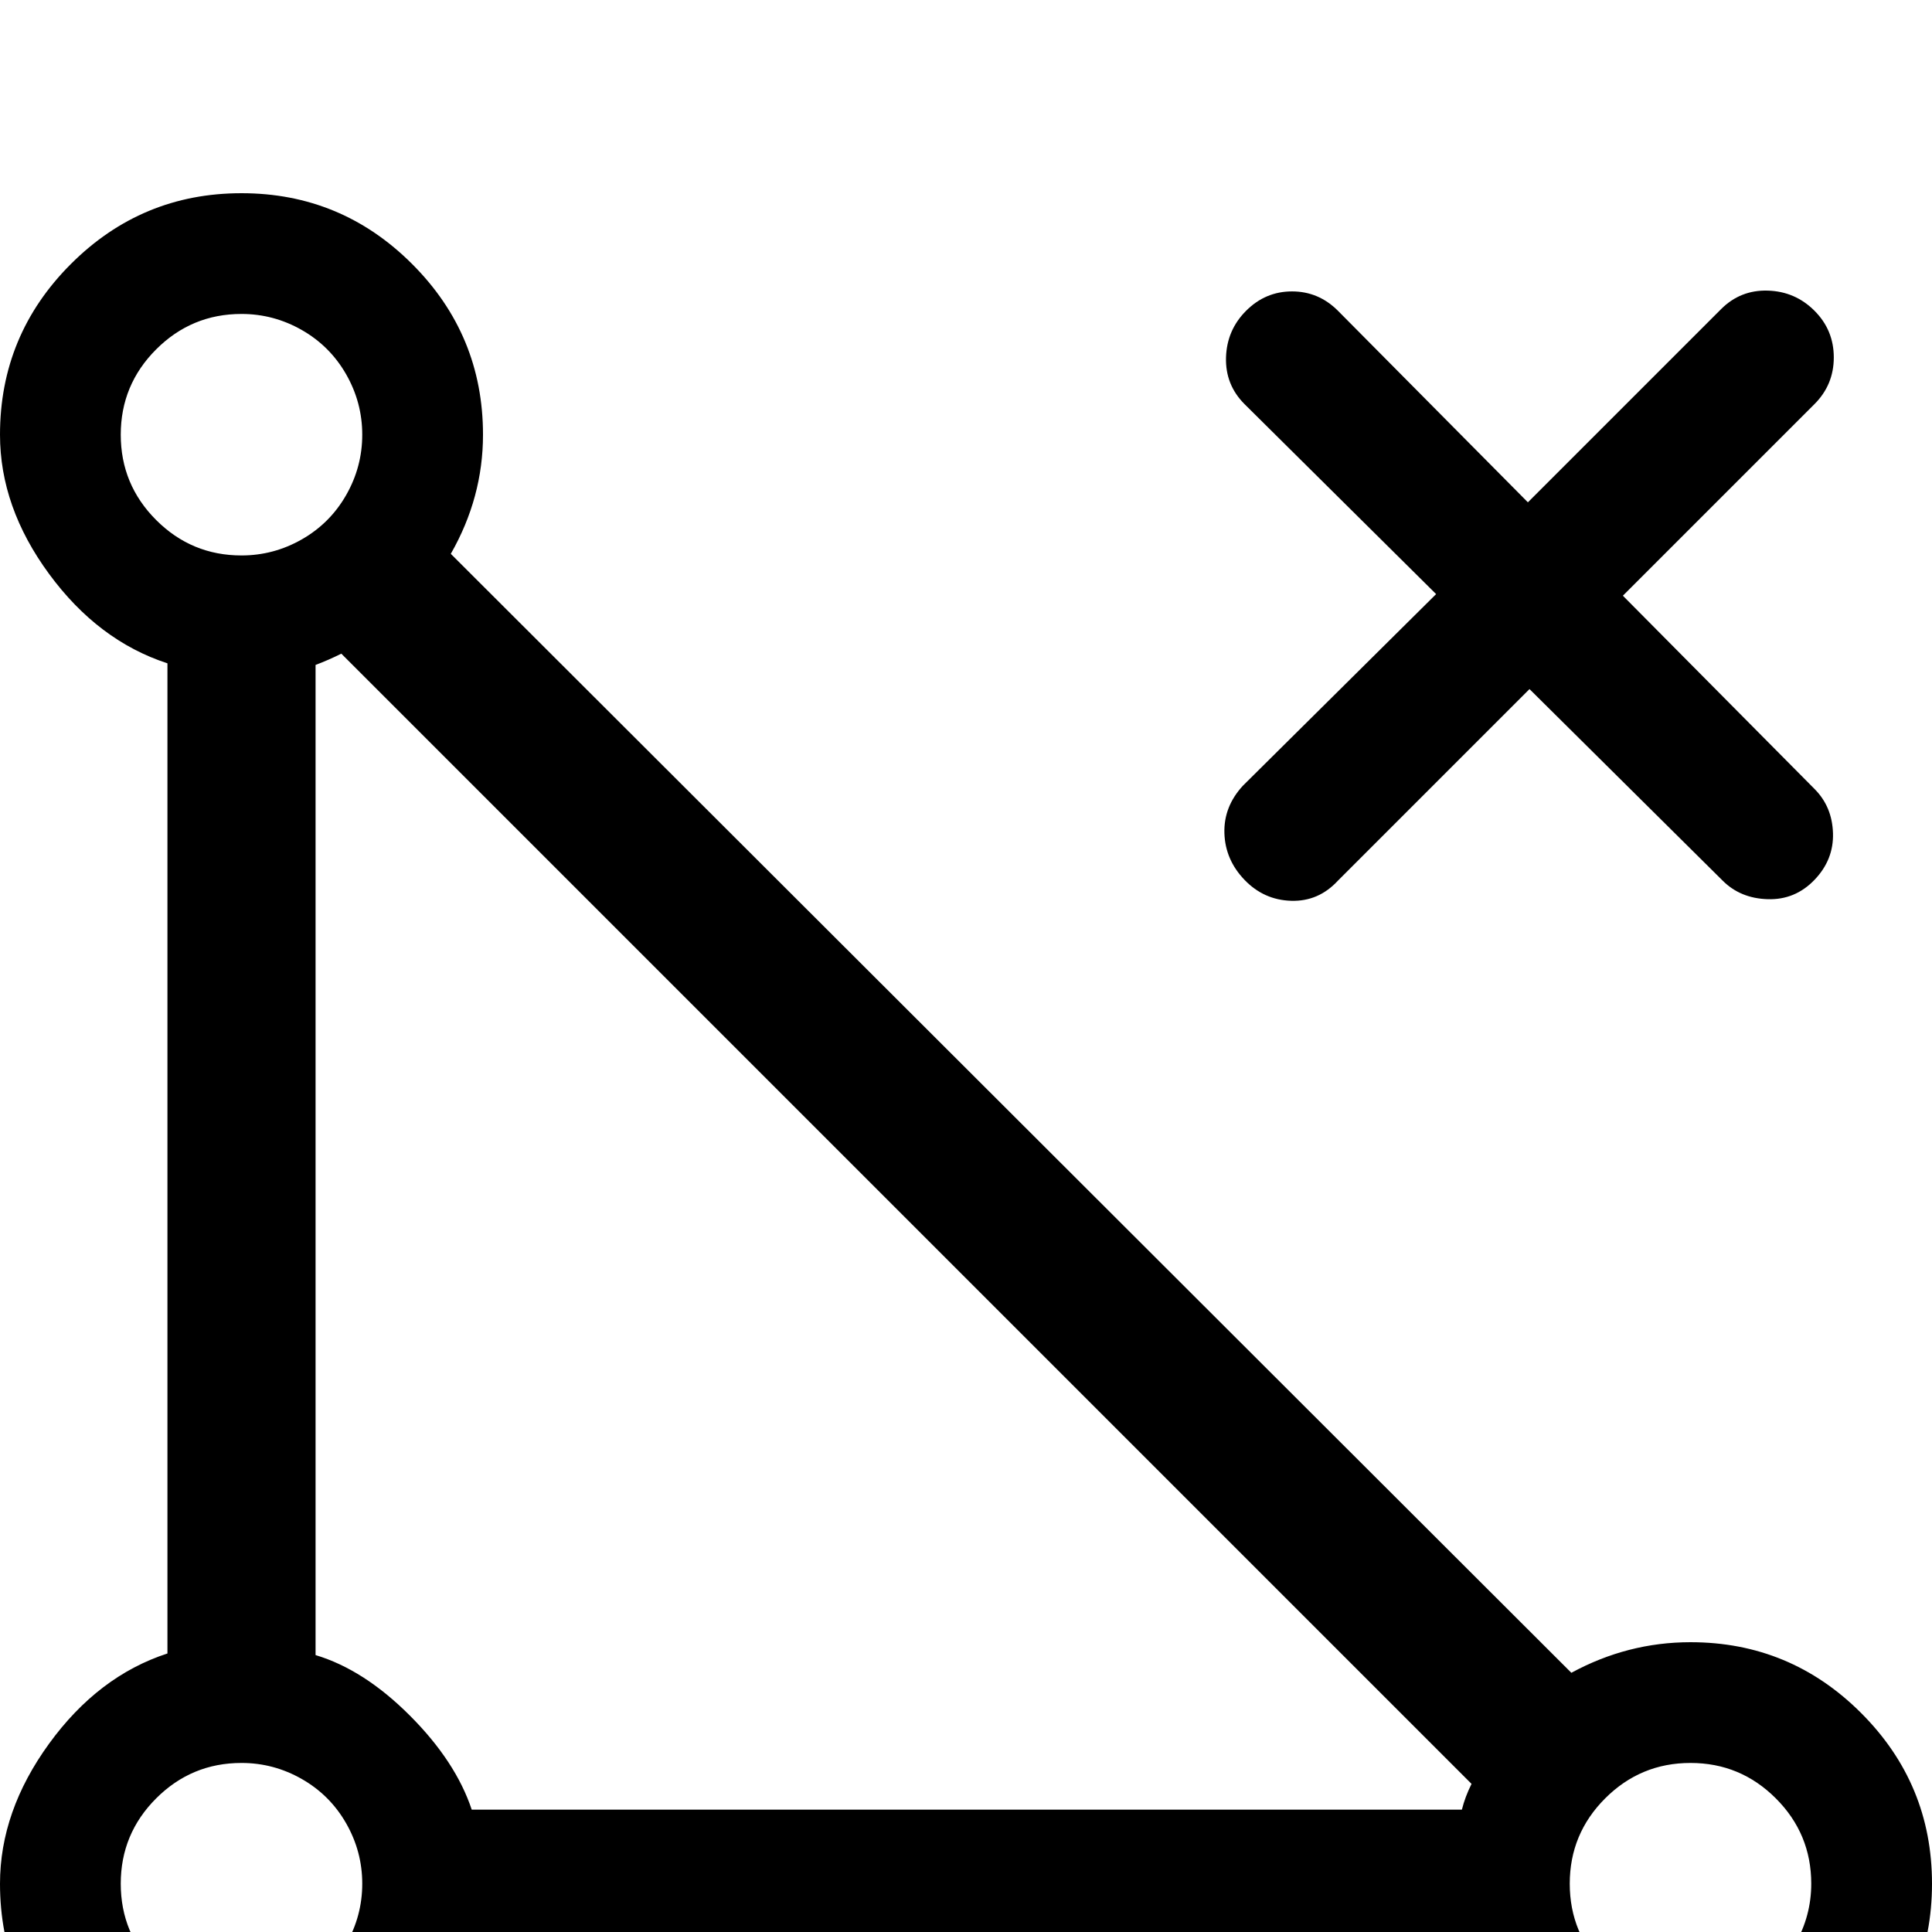 <?xml version="1.0" standalone="no"?>
<!DOCTYPE svg PUBLIC "-//W3C//DTD SVG 1.1//EN" "http://www.w3.org/Graphics/SVG/1.1/DTD/svg11.dtd" >
<svg xmlns="http://www.w3.org/2000/svg" xmlns:xlink="http://www.w3.org/1999/xlink" version="1.1" viewBox="0 -240 1200 1200">
  <g transform="matrix(1 0 0 -1 0 960)">
   <path fill="currentColor"
d="M773 949q-12 12 -11.5 29t12.5 29t28.5 12t28.5 -12l118 -119l120 120q12 12 29 11.5t29 -12.5t12 -29t-12 -29l-119 -119l119 -120q11 -11 11.5 -27.5t-11.5 -29t-29 -12t-28 11.5l-120 119l-119 -119q-12 -13 -29 -12.5t-29 13t-12.5 29t11.5 29.5l120 119zM150 1080
q62 0 106 -44t44 -106q0 -39 -20 -74l696 -695q35 19 74 19q62 0 106 -44t44 -106t-44 -106t-106 -44v0q-45 0 -87 30.5t-56 73.5h-615q-14 -43 -55.5 -73.5t-86.5 -30.5q-62 0 -106 44t-44 106q0 45 30.5 87t73.5 56v615q-43 14 -73.5 55.5t-30.5 86.5q0 62 44 106t106 44z
M150 1005q-31 0 -53 -22t-22 -53t22 -53t53 -22v0q20 0 37.5 10t27.5 27.5t10 37.5t-10 37.5t-27.5 27.5t-37.5 10v0zM212 794q-8 -4 -16 -7v-615q30 -9 58.5 -37.5t38.5 -58.5h615q2 8 6 16zM150 105q-31 0 -53 -22t-22 -53t22 -53t53 -22v0q20 0 37.5 10t27.5 27.5
t10 37.5t-10 37.5t-27.5 27.5t-37.5 10v0zM1050 105q-31 0 -53 -22t-22 -53t22 -53t53 -22v0q20 0 37.5 10t27.5 27.5t10 37.5q0 31 -22 53t-53 22v0z" />
  </g>

</svg>
